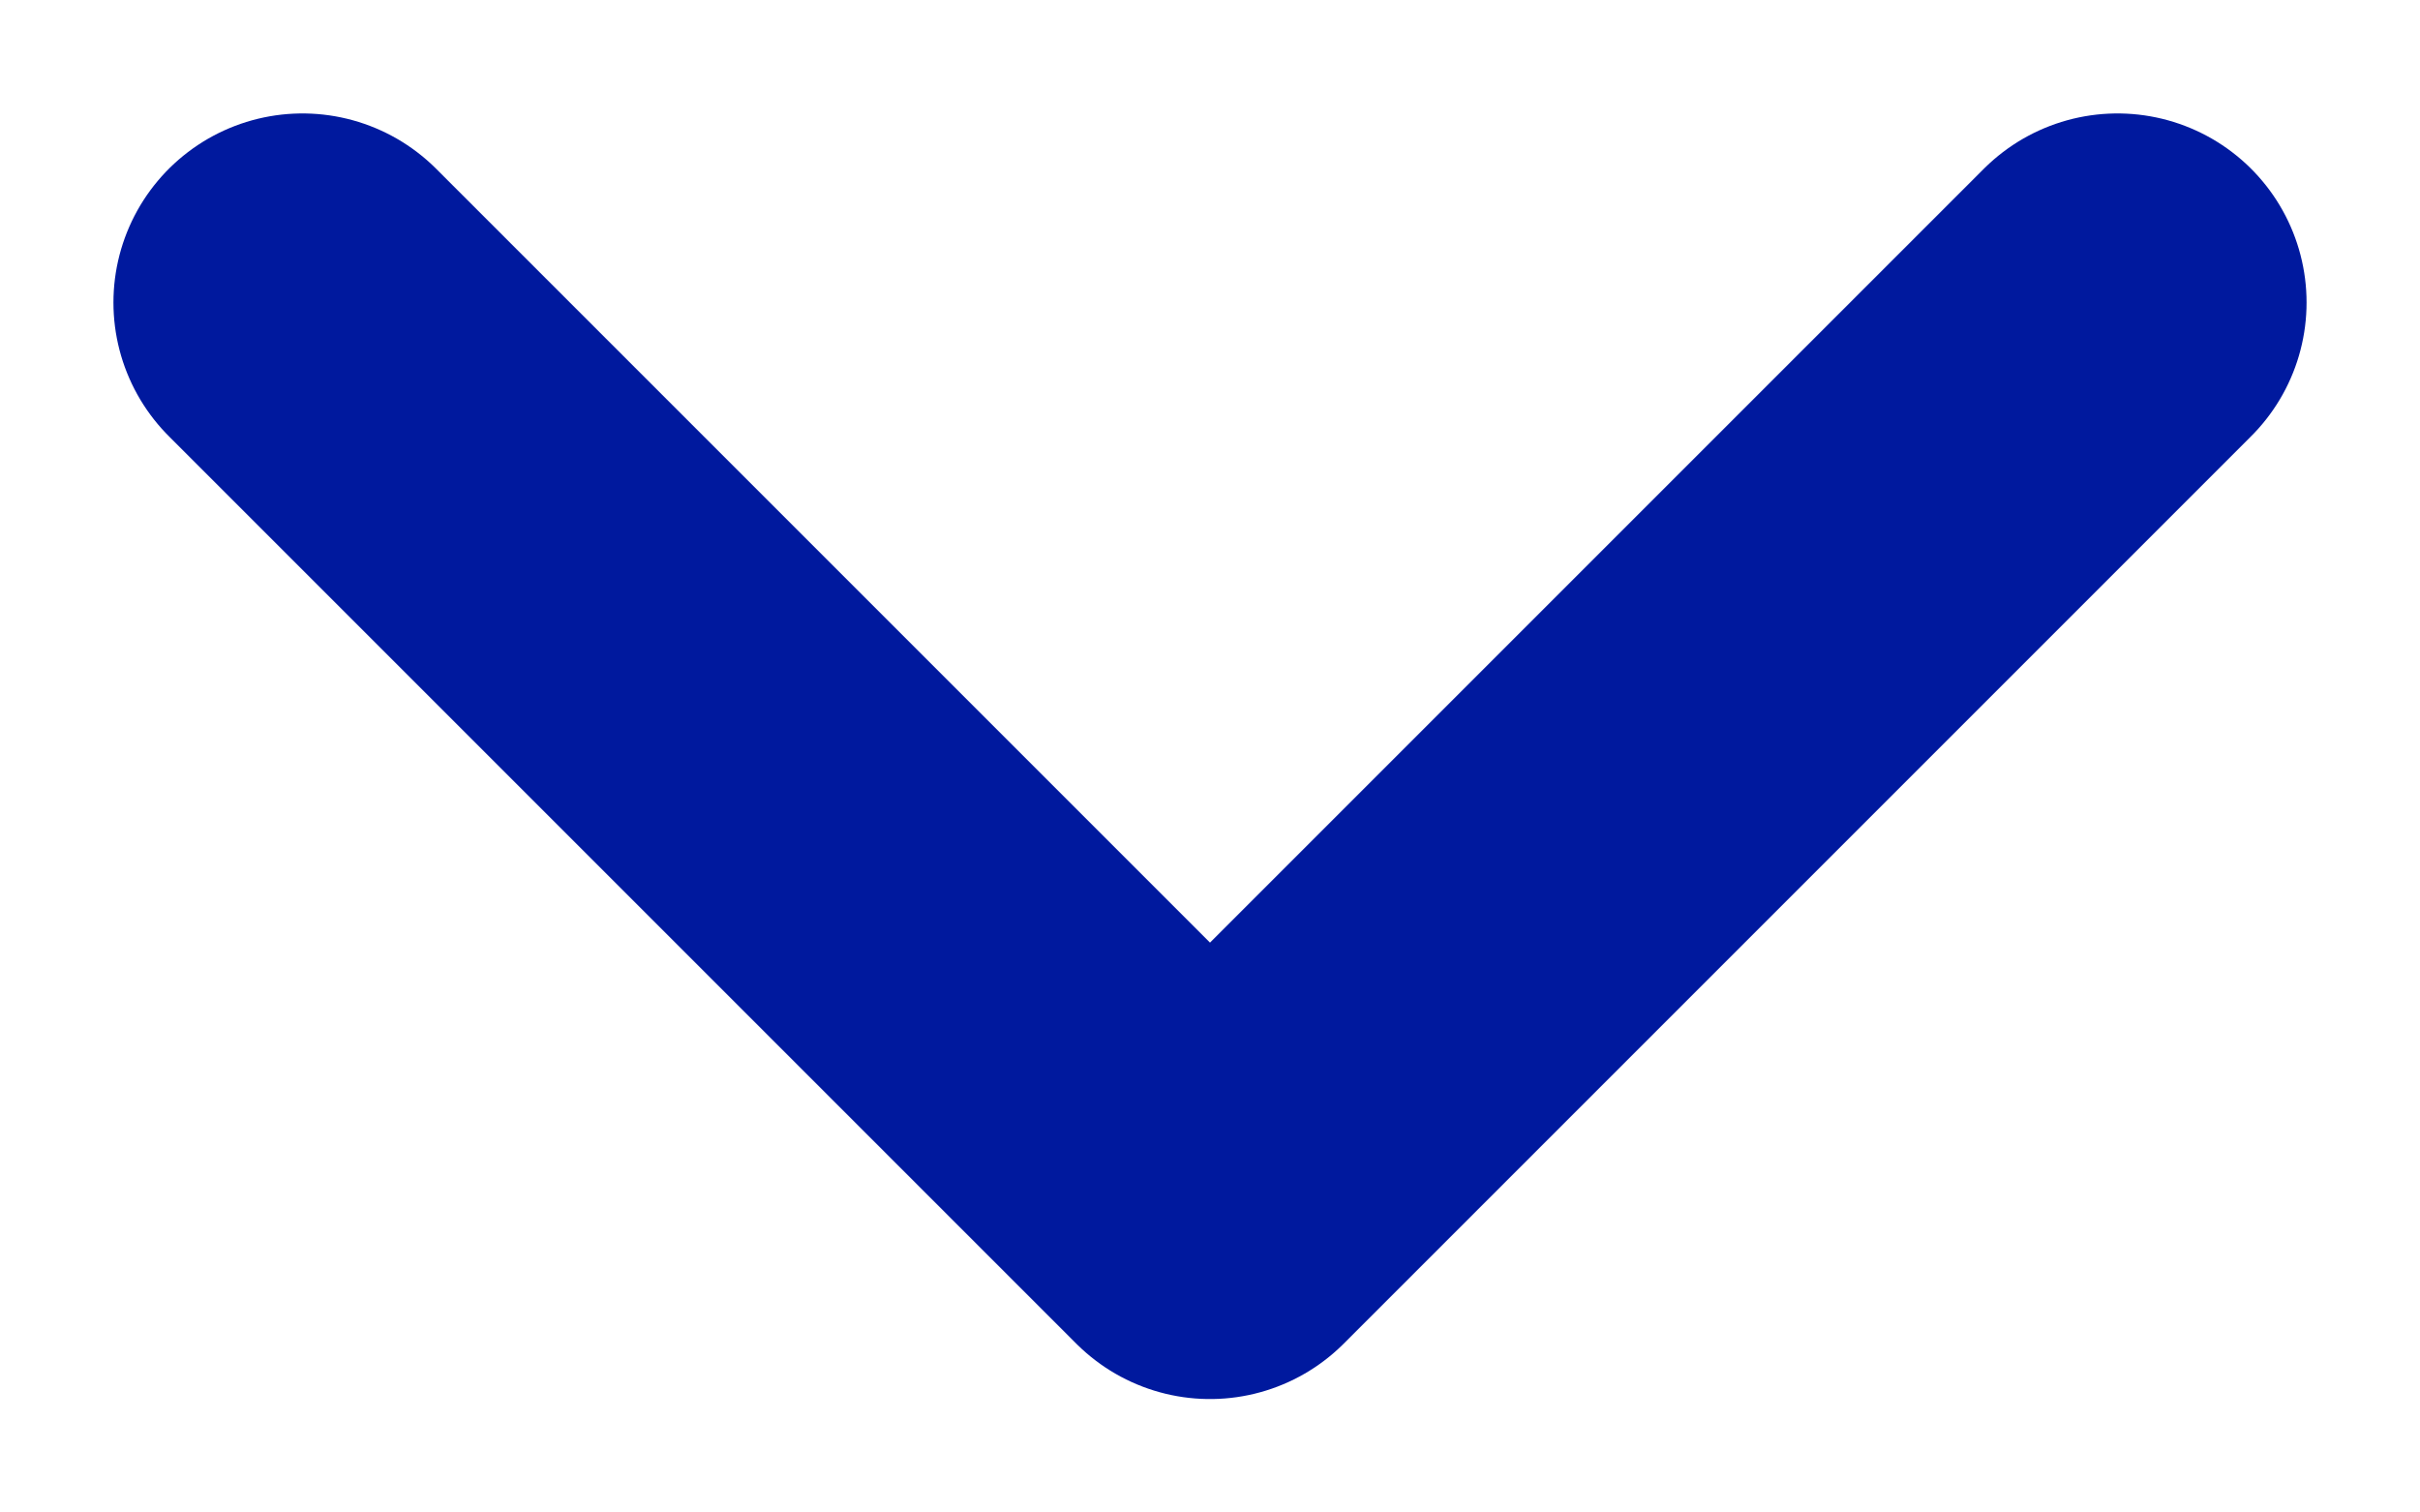 <svg width="16" height="10" viewBox="0 0 16 10" fill="none" xmlns="http://www.w3.org/2000/svg">
<path d="M2 2L8 8L14 2" stroke="#00199E" stroke-width="2.5" stroke-linecap="round" stroke-linejoin="round"/>
</svg>

